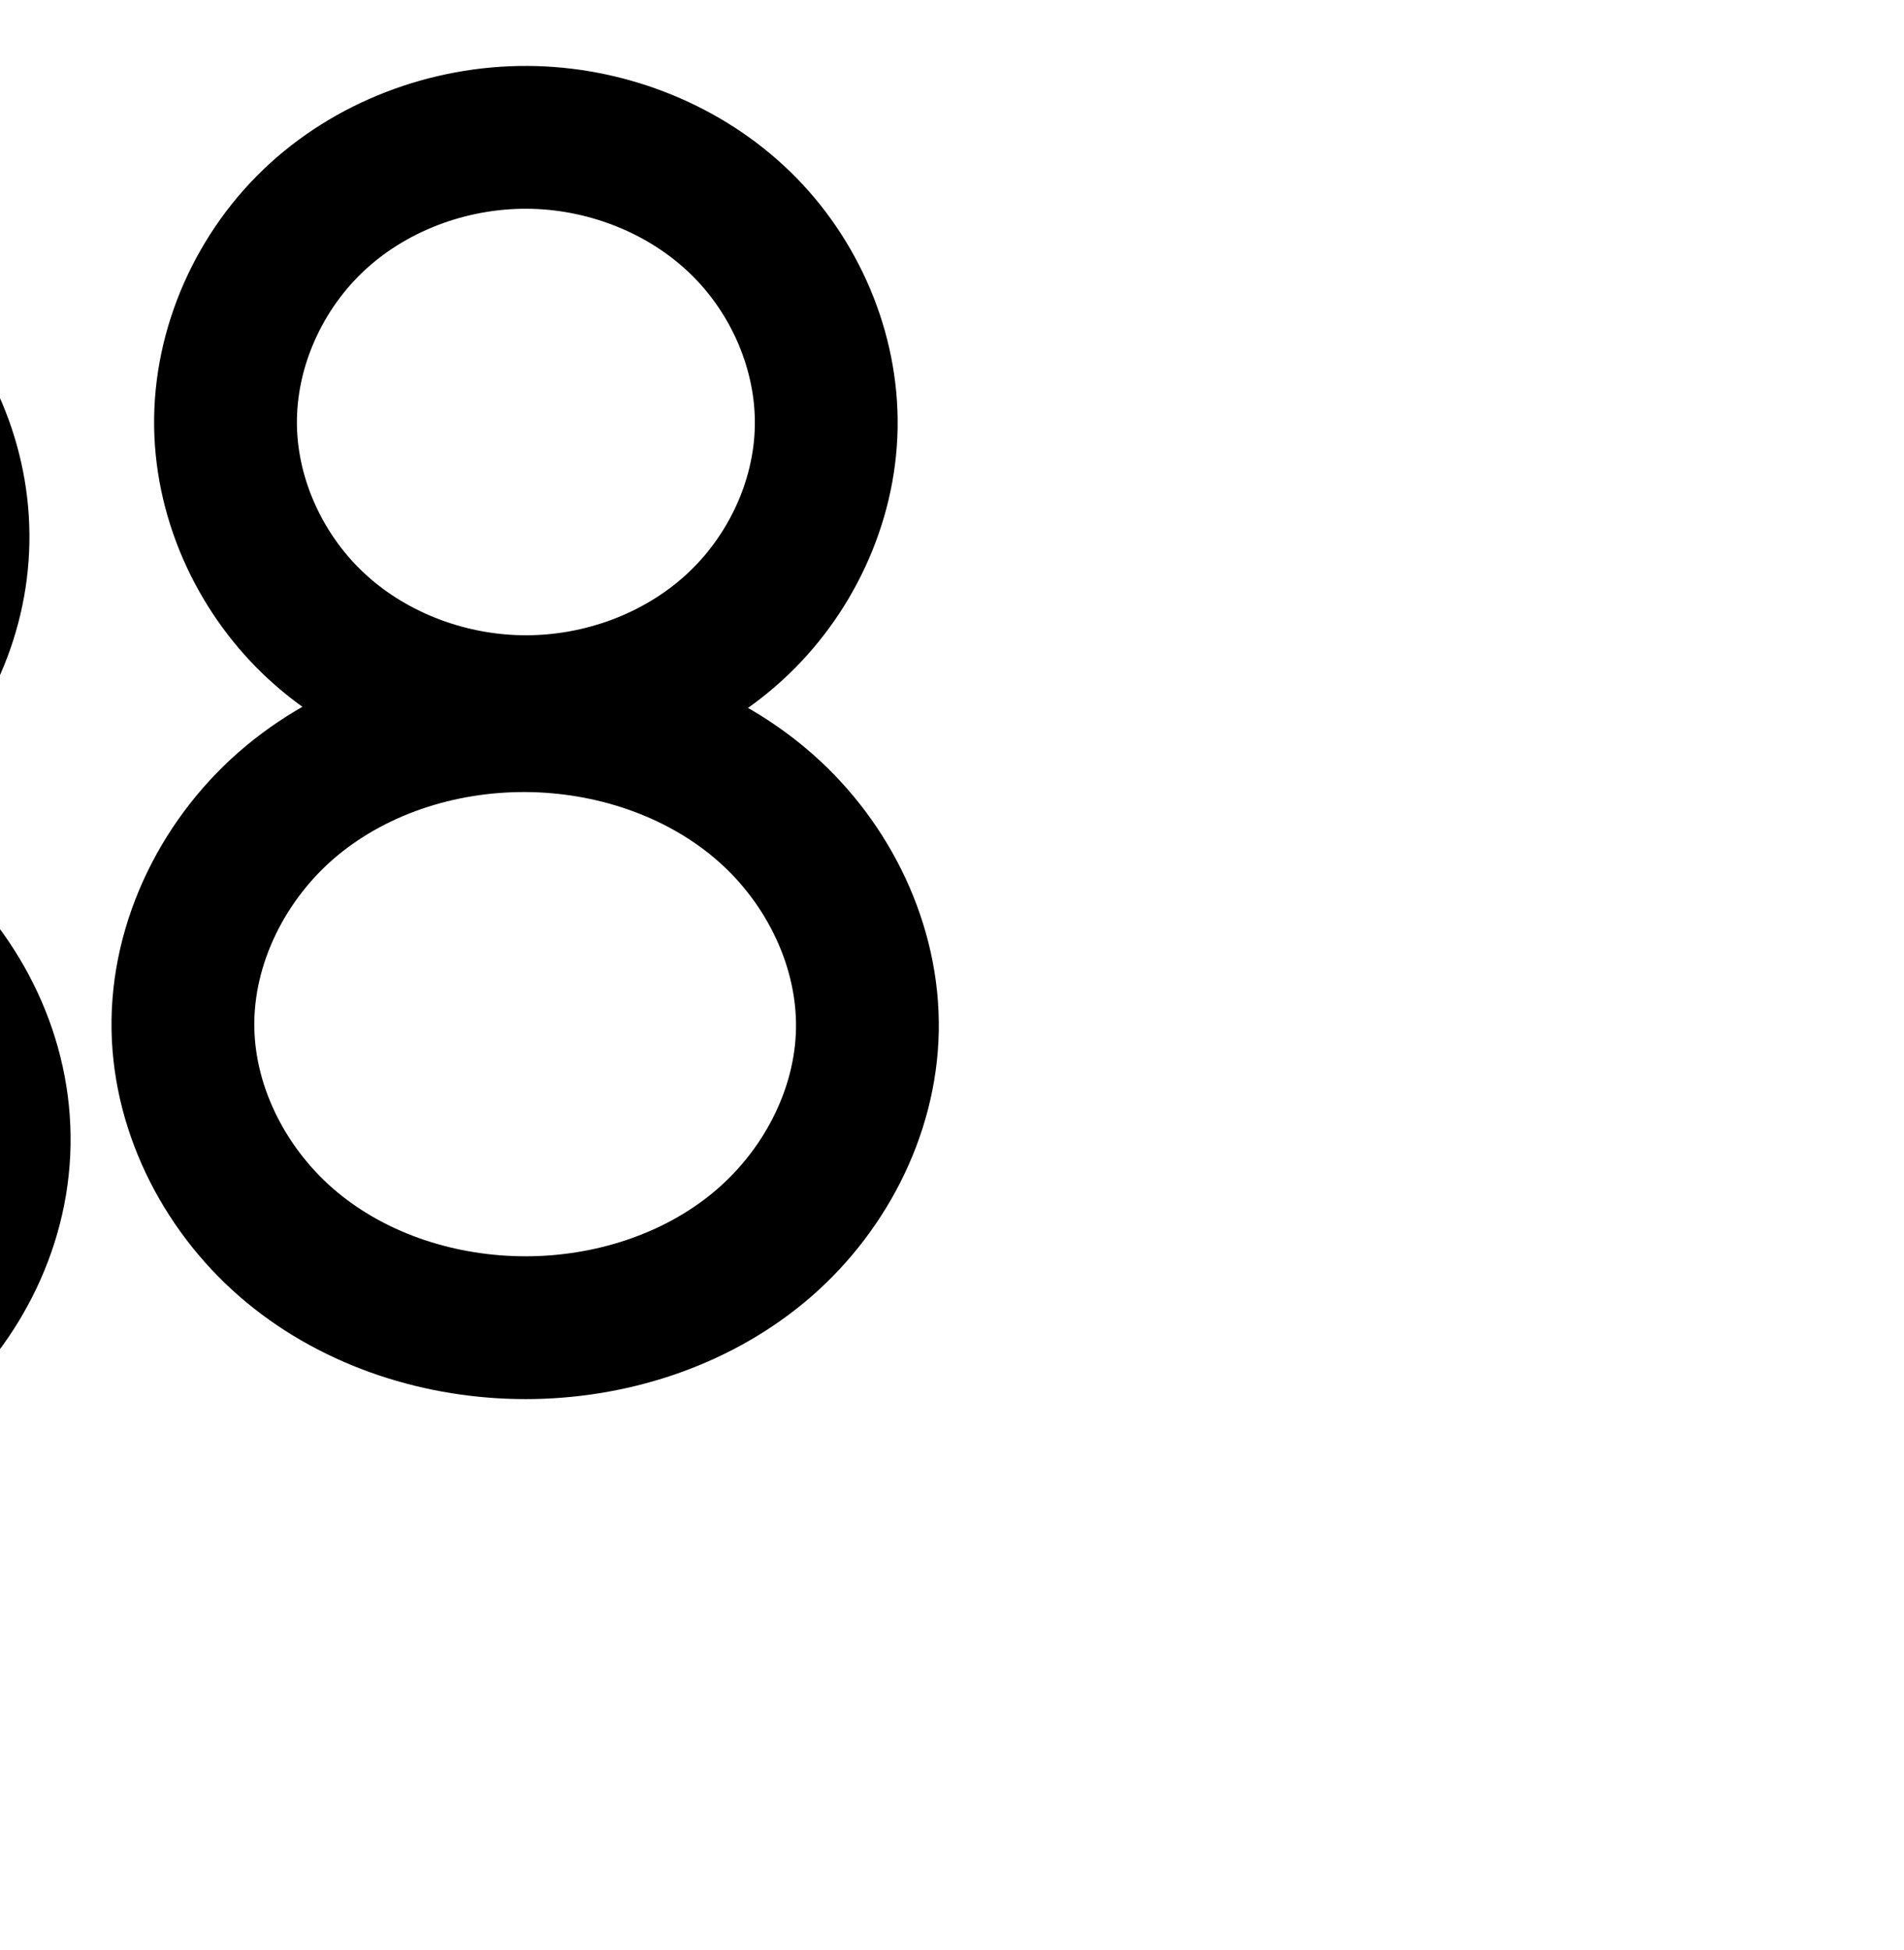 <?xml version="1.0" encoding="UTF-8" standalone="no"?>
<!-- Created with Inkscape (http://www.inkscape.org/) -->

<svg
   xmlns:dc="http://purl.org/dc/elements/1.1/"
   xmlns:cc="http://creativecommons.org/ns#"
   xmlns:rdf="http://www.w3.org/1999/02/22-rdf-syntax-ns#"
   xmlns:svg="http://www.w3.org/2000/svg"
   xmlns="http://www.w3.org/2000/svg"
   xmlns:sodipodi="http://sodipodi.sourceforge.net/DTD/sodipodi-0.dtd"
   xmlns:inkscape="http://www.inkscape.org/namespaces/inkscape"
   width="2000"
   height="2048"
   id="svg2992"
   version="1.1"
   inkscape:version="0.91 r13725"
   sodipodi:docname="8.svg">
  <defs
     id="defs5498">
    <inkscape:path-effect
       effect="spiro"
       id="path-effect4137"
       is_visible="true" />
    <inkscape:path-effect
       effect="spiro"
       id="path-effect4137-9"
       is_visible="true" />
    <inkscape:path-effect
       effect="spiro"
       id="path-effect4137-9-0"
       is_visible="true" />
    <inkscape:path-effect
       effect="spiro"
       id="path-effect4137-8"
       is_visible="true" />
    <inkscape:path-effect
       effect="spiro"
       id="path-effect4137-9-3"
       is_visible="true" />
    <inkscape:path-effect
       effect="spiro"
       id="path-effect4137-91"
       is_visible="true" />
    <inkscape:path-effect
       effect="spiro"
       id="path-effect4137-9-8"
       is_visible="true" />
    <inkscape:path-effect
       effect="spiro"
       id="path-effect4137-7"
       is_visible="true" />
    <inkscape:path-effect
       effect="spiro"
       id="path-effect4137-9-4"
       is_visible="true" />
    <inkscape:path-effect
       effect="spiro"
       id="path-effect4137-94"
       is_visible="true" />
    <inkscape:path-effect
       effect="spiro"
       id="path-effect4137-4"
       is_visible="true" />
    <inkscape:path-effect
       effect="spiro"
       id="path-effect4137-9-00"
       is_visible="true" />
  </defs>
  <sodipodi:namedview
     inkscape:window-height="844"
     inkscape:window-width="1600"
     inkscape:pageshadow="2"
     inkscape:pageopacity="0.0"
     borderopacity="1.0"
     bordercolor="#666666"
     pagecolor="#ffffff"
     id="base"
     showgrid="true"
     showguides="true"
     inkscape:guide-bbox="true"
     inkscape:zoom="0.5"
     inkscape:cx="-163.35431"
     inkscape:cy="1057.1841"
     inkscape:window-x="1596"
     inkscape:window-y="0"
     inkscape:current-layer="layer1"
     inkscape:window-maximized="1">
    <sodipodi:guide
       orientation="horizontal"
       position="288,576"
       id="guide5596" />
    <inkscape:grid
       type="xygrid"
       id="grid3769"
       empspacing="3"
       visible="true"
       enabled="true"
       snapvisiblegridlinesonly="true"
       spacingx="4px"
       units="px"
       dotted="true"
       spacingy="4px" />
    <sodipodi:guide
       orientation="0,1"
       position="-1040,1600"
       id="guide2985" />
    <sodipodi:guide
       position="-336,1980"
       orientation="0,1"
       id="guide4147"
       inkscape:label=""
       inkscape:color="rgb(0,0,255)" />
  </sodipodi:namedview>
  <g
     inkscape:label="Layer 1"
     inkscape:groupmode="layer"
     id="layer1"
     transform="translate(0,1048)">
    <path
       style="fill:none;fill-rule:evenodd;stroke:#000000;stroke-width:150;stroke-linecap:round;stroke-linejoin:round;stroke-miterlimit:4;stroke-dasharray:none;stroke-opacity:1"
       d="m 561.662,-903.622 c 79.8,2.333 158.888,34.138 216.15,89.767 57.262,55.628 91.549,134.929 90.067,214.75 -1.475,79.443 -38.319,157.062 -97.095,210.529 -58.776,53.467 -138.353,82.683 -217.809,82.789 -79.805,0.106 -159.802,-29.161 -218.83,-82.869 -59.028,-53.709 -95.942,-131.75 -97.236,-211.545 -1.342,-82.79 35.824,-164.853 96.995,-220.657 61.17,-55.804 144.993,-85.182 227.758,-82.762 z"
       id="path10891"
       inkscape:connector-curvature="0"
       sodipodi:nodetypes="acaca"
       inkscape:path-effect="#path-effect4137"
       inkscape:original-d="m 561.66174,-903.62159 c 228.64336,1.43935 309.26389,191.09189 306.21727,304.51618 -2.97548,110.76474 -91.60394,293.31878 -314.90428,293.31762 -224.13281,-9.1e-4 -315.92557,-183.22693 -316.06554,-294.41448 -0.14418,-114.51218 93.93646,-304.87239 324.75255,-303.41932 z" />
    <path
       style="fill:none;fill-rule:evenodd;stroke:#000000;stroke-width:150;stroke-linecap:round;stroke-linejoin:round;stroke-miterlimit:4;stroke-dasharray:none;stroke-opacity:1"
       d="m 562.194,-290.98 c 88.088,2.549 176.26,33.376 242.314,91.709 66.055,58.333 108.185,144.854 106.606,232.965 -1.575,87.903 -46.549,172.662 -114.321,228.665 -67.772,56.003 -156.58,84.005 -244.497,84.069 C 464.028,346.493 374.835,318.398 306.807,262.155 238.778,205.913 193.684,120.779 192.153,32.525 c -1.589,-91.591 43.979,-181.313 114.519,-239.755 70.54,-58.442 163.956,-86.399 255.522,-83.749 z"
       id="path10891-7"
       inkscape:connector-curvature="0"
       sodipodi:nodetypes="acaca"
       inkscape:path-effect="#path-effect4137-9"
       inkscape:original-d="M 562.19358,-290.98005 C 822.72219,-289.44541 914.58552,-87.238434 911.11395,33.694158 907.72363,151.79123 806.73549,346.42968 552.29514,346.42852 296.9062,346.42852 192.31262,151.07251 192.15311,32.52472 191.98884,-89.567839 299.18937,-292.52931 562.19358,-290.98005 Z" />
    <path
       style="color:#000000;font-style:normal;font-variant:normal;font-weight:normal;font-stretch:normal;font-size:medium;line-height:normal;font-family:sans-serif;text-indent:0;text-align:start;text-decoration:none;text-decoration-line:none;text-decoration-style:solid;text-decoration-color:#000000;letter-spacing:normal;word-spacing:normal;text-transform:none;direction:ltr;block-progression:tb;writing-mode:lr-tb;baseline-shift:baseline;text-anchor:start;white-space:normal;clip-rule:nonzero;display:inline;overflow:visible;visibility:visible;opacity:1;isolation:auto;mix-blend-mode:normal;color-interpolation:sRGB;color-interpolation-filters:linearRGB;solid-color:#000000;solid-opacity:1;fill:#000000;fill-opacity:1;fill-rule:evenodd;stroke:none;stroke-width:150;stroke-linecap:round;stroke-linejoin:round;stroke-miterlimit:4;stroke-dasharray:none;stroke-dashoffset:0;stroke-opacity:1;color-rendering:auto;image-rendering:auto;shape-rendering:auto;text-rendering:auto;enable-background:accumulate"
       d="M -362.482 189.242 C -364.075 189.252 -365.666 189.271 -367.258 189.299 C -462.747 190.981 -556.745 226.142 -628.643 291.732 C -705.684 362.016 -751.799 462.983 -750.08 569.014 C -748.424 671.137 -702.595 767.244 -628.33 834.816 C -617.508 844.663 -606.184 853.819 -594.434 862.283 C -614.95 874.08 -634.621 887.642 -653.178 903.016 C -740.538 975.394 -796.871 1084.522 -794.836 1201.826 C -792.877 1314.78 -737.112 1418.405 -652.982 1487.959 C -569.596 1556.899 -463.87 1589.504 -359.65 1589.428 C -255.845 1589.351 -150.543 1556.851 -67.434 1488.174 C 16.424 1418.879 72.084 1315.646 74.102 1203.037 C 76.124 1090.151 23.928 984.728 -57.848 912.512 C -79.138 893.71 -102.057 877.377 -126.164 863.451 C -113.869 854.689 -102.036 845.171 -90.748 834.902 C -16.786 767.621 28.977 672.001 30.865 570.287 C 32.763 468.079 -9.846 370.374 -81.928 300.35 C -153.698 230.627 -249.891 192.283 -348.146 189.41 C -352.926 189.27 -357.706 189.214 -362.482 189.242 z M -358.496 339.246 C -356.506 339.255 -354.518 339.288 -352.531 339.346 C -291.187 341.139 -229.201 366.405 -186.447 407.939 C -144.005 449.171 -118.041 510.07 -119.107 567.502 C -120.169 624.674 -148.094 684.291 -191.684 723.943 C -235.593 763.887 -297.987 787.131 -359.125 787.213 C -420.527 787.295 -483.27 764.005 -527.381 723.869 C -571.172 684.024 -599.17 624.048 -600.102 566.582 C -601.067 507.033 -572.848 443.874 -527.549 402.549 C -484.752 363.506 -424.239 340.486 -364.469 339.293 C -362.476 339.253 -360.486 339.237 -358.496 339.246 z M -358.996 951.861 C -356.655 951.879 -354.315 951.921 -351.977 951.988 C -279.918 954.074 -208.197 979.856 -157.137 1024.947 C -106.803 1069.397 -74.738 1137.016 -75.873 1200.352 C -77.005 1263.549 -111.295 1329.834 -162.982 1372.545 C -215.417 1415.874 -287.731 1439.375 -359.76 1439.428 C -432.075 1439.481 -504.734 1415.897 -557.404 1372.352 C -609.332 1329.421 -643.755 1262.778 -644.857 1199.225 C -646 1133.348 -611.198 1063.03 -557.479 1018.523 C -506.349 976.162 -436.252 952.847 -366.02 951.883 C -363.678 951.851 -361.337 951.844 -358.996 951.861 z "
       transform="translate(0,-1048)"
       id="path10891-8" />
  </g>
</svg>
